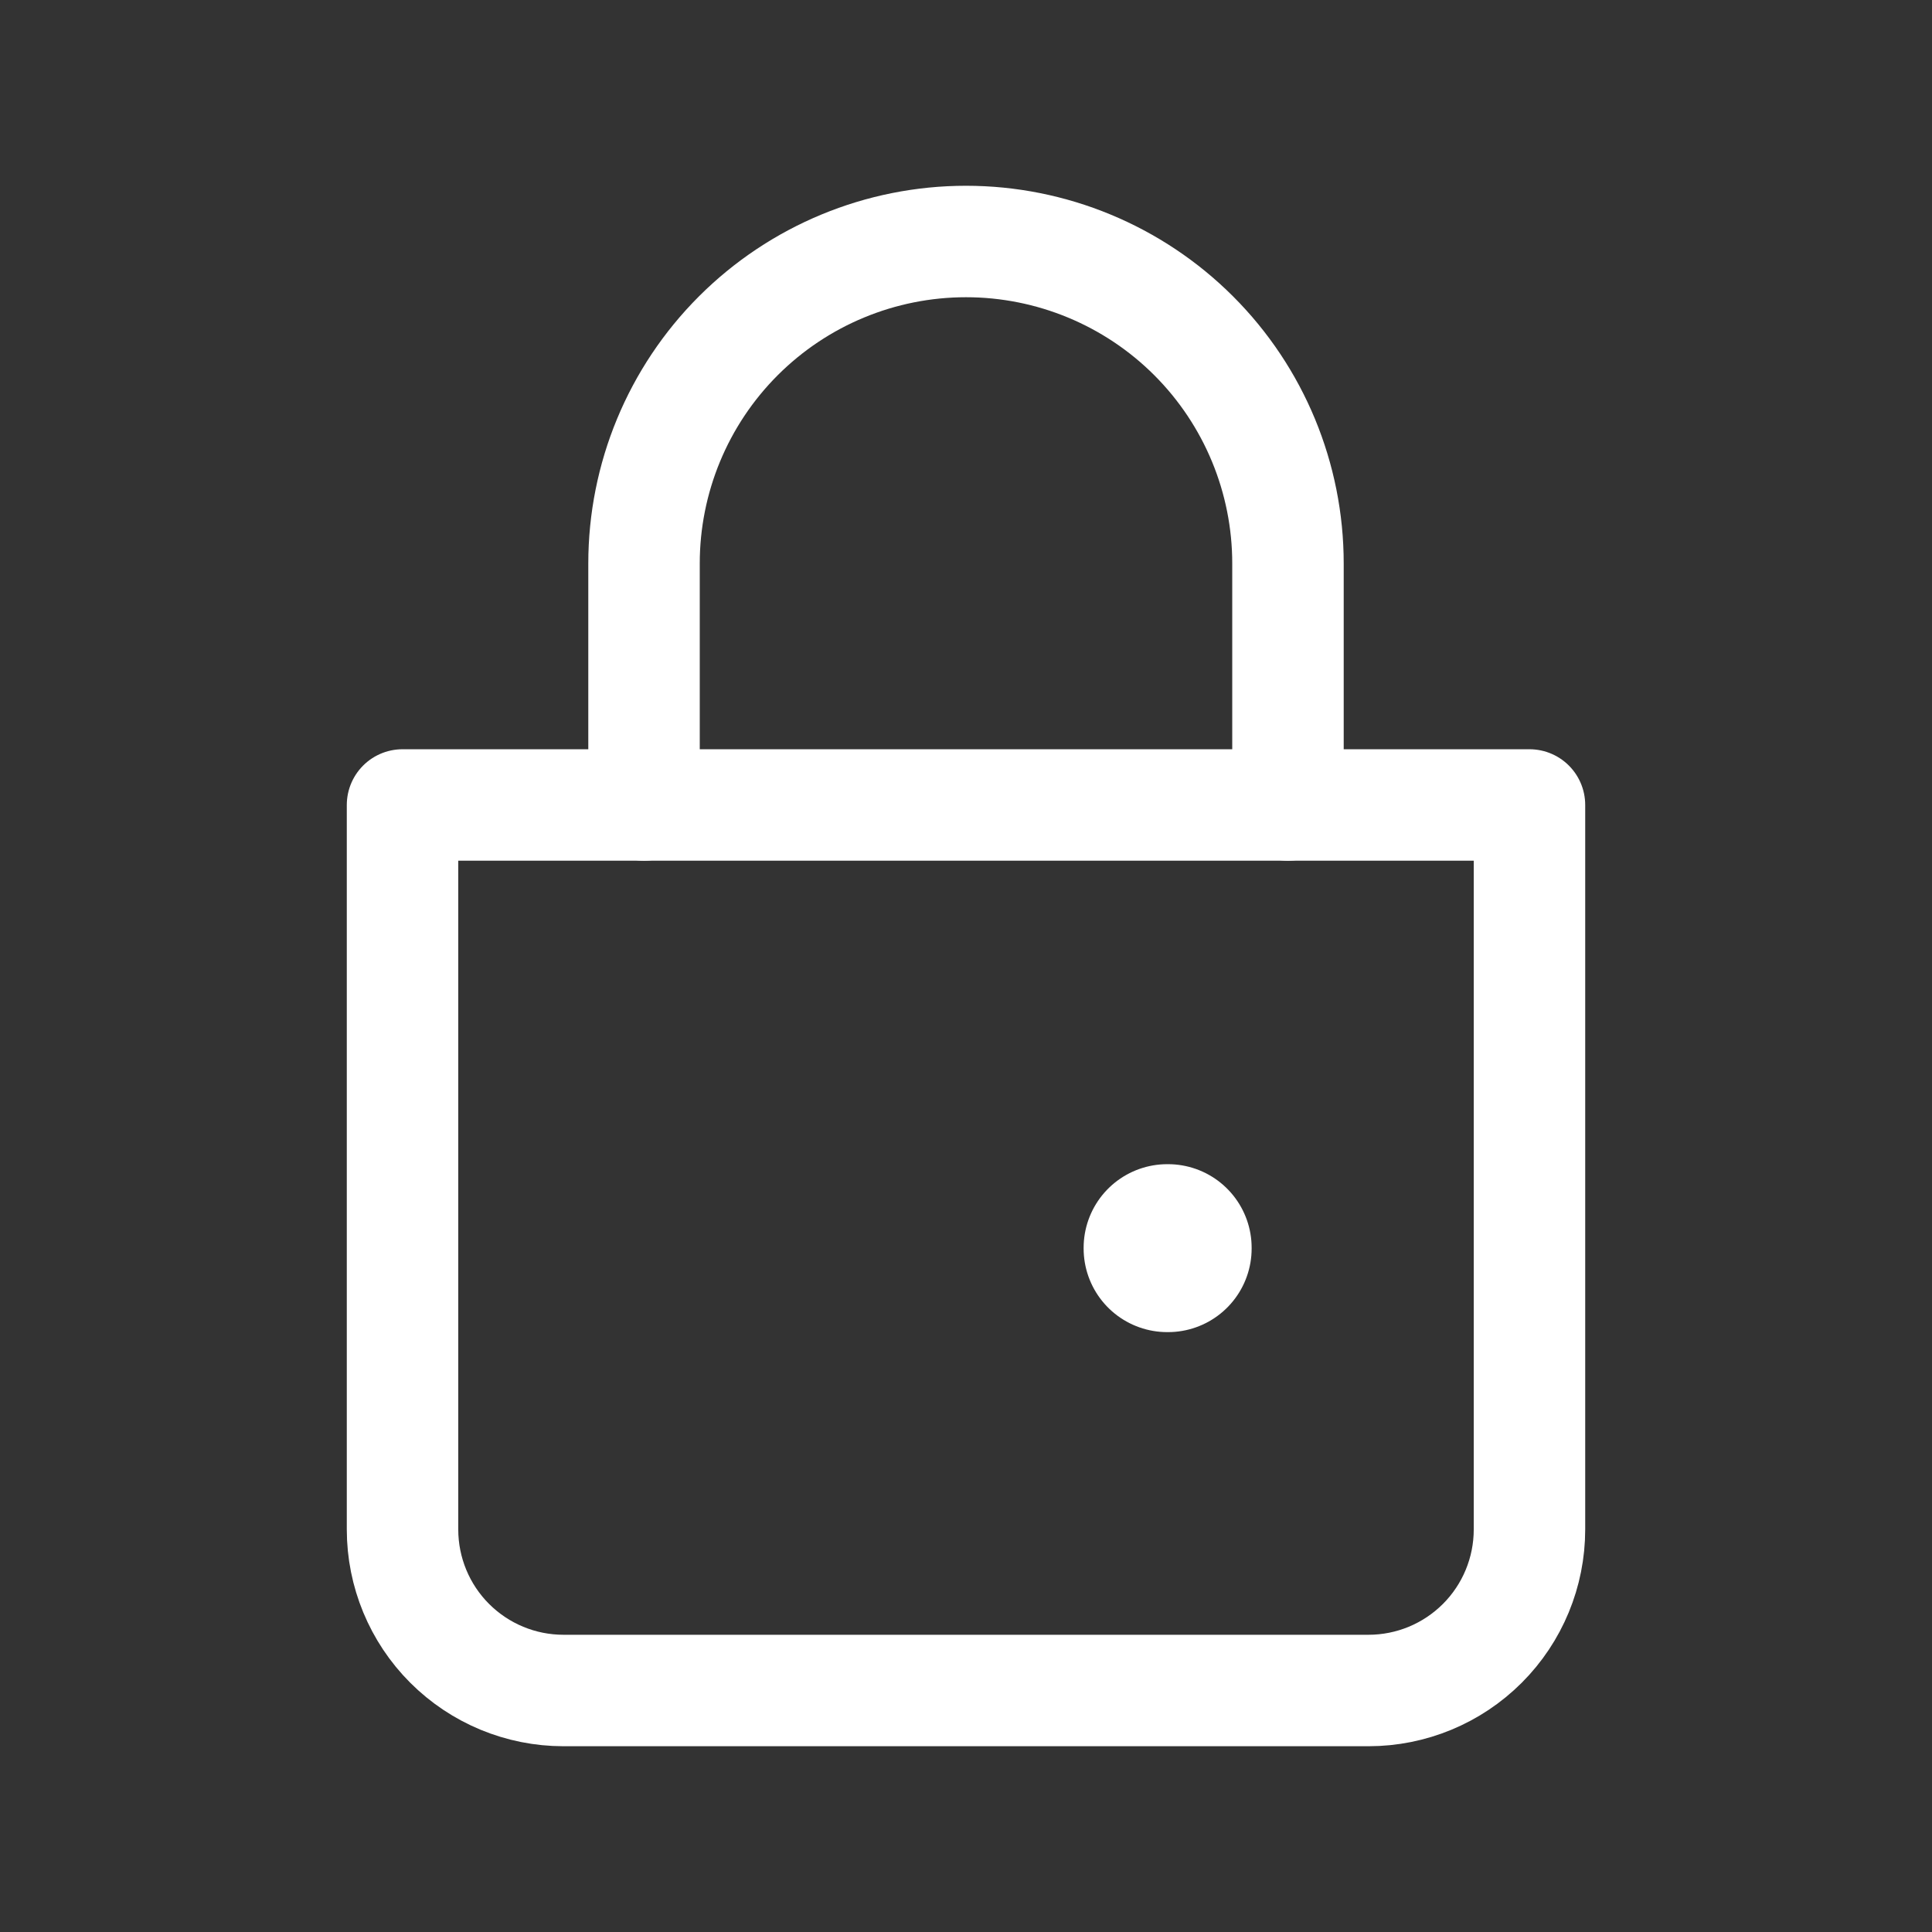 <svg width="26" height="26" viewBox="0 0 26 26" fill="none" xmlns="http://www.w3.org/2000/svg">
<rect x="0" y="0" width="26" height="26" fill="#333333" stroke="none"/>
<path d="M8.667 10.833V7.583C8.667 6.434 9.123 5.332 9.936 4.519C10.748 3.707 11.851 3.25 13 3.25C14.149 3.25 15.252 3.707 16.064 4.519C16.877 5.332 17.333 6.434 17.333 7.583V10.833" stroke="white" stroke-width="1.5" stroke-linecap="round"/>
<path d="M5.417 10.833H20.583V20.583C20.583 21.158 20.355 21.709 19.949 22.115C19.542 22.522 18.991 22.75 18.417 22.75H7.583C7.009 22.75 6.458 22.522 6.051 22.115C5.645 21.709 5.417 21.158 5.417 20.583V10.833Z" stroke="white" stroke-width="1.5" stroke-linejoin="round"/>
<path d="M15.708 16.792H15.719V16.802H15.708V16.792Z" stroke="white" stroke-width="2.25" stroke-linejoin="round"/>
</svg>
